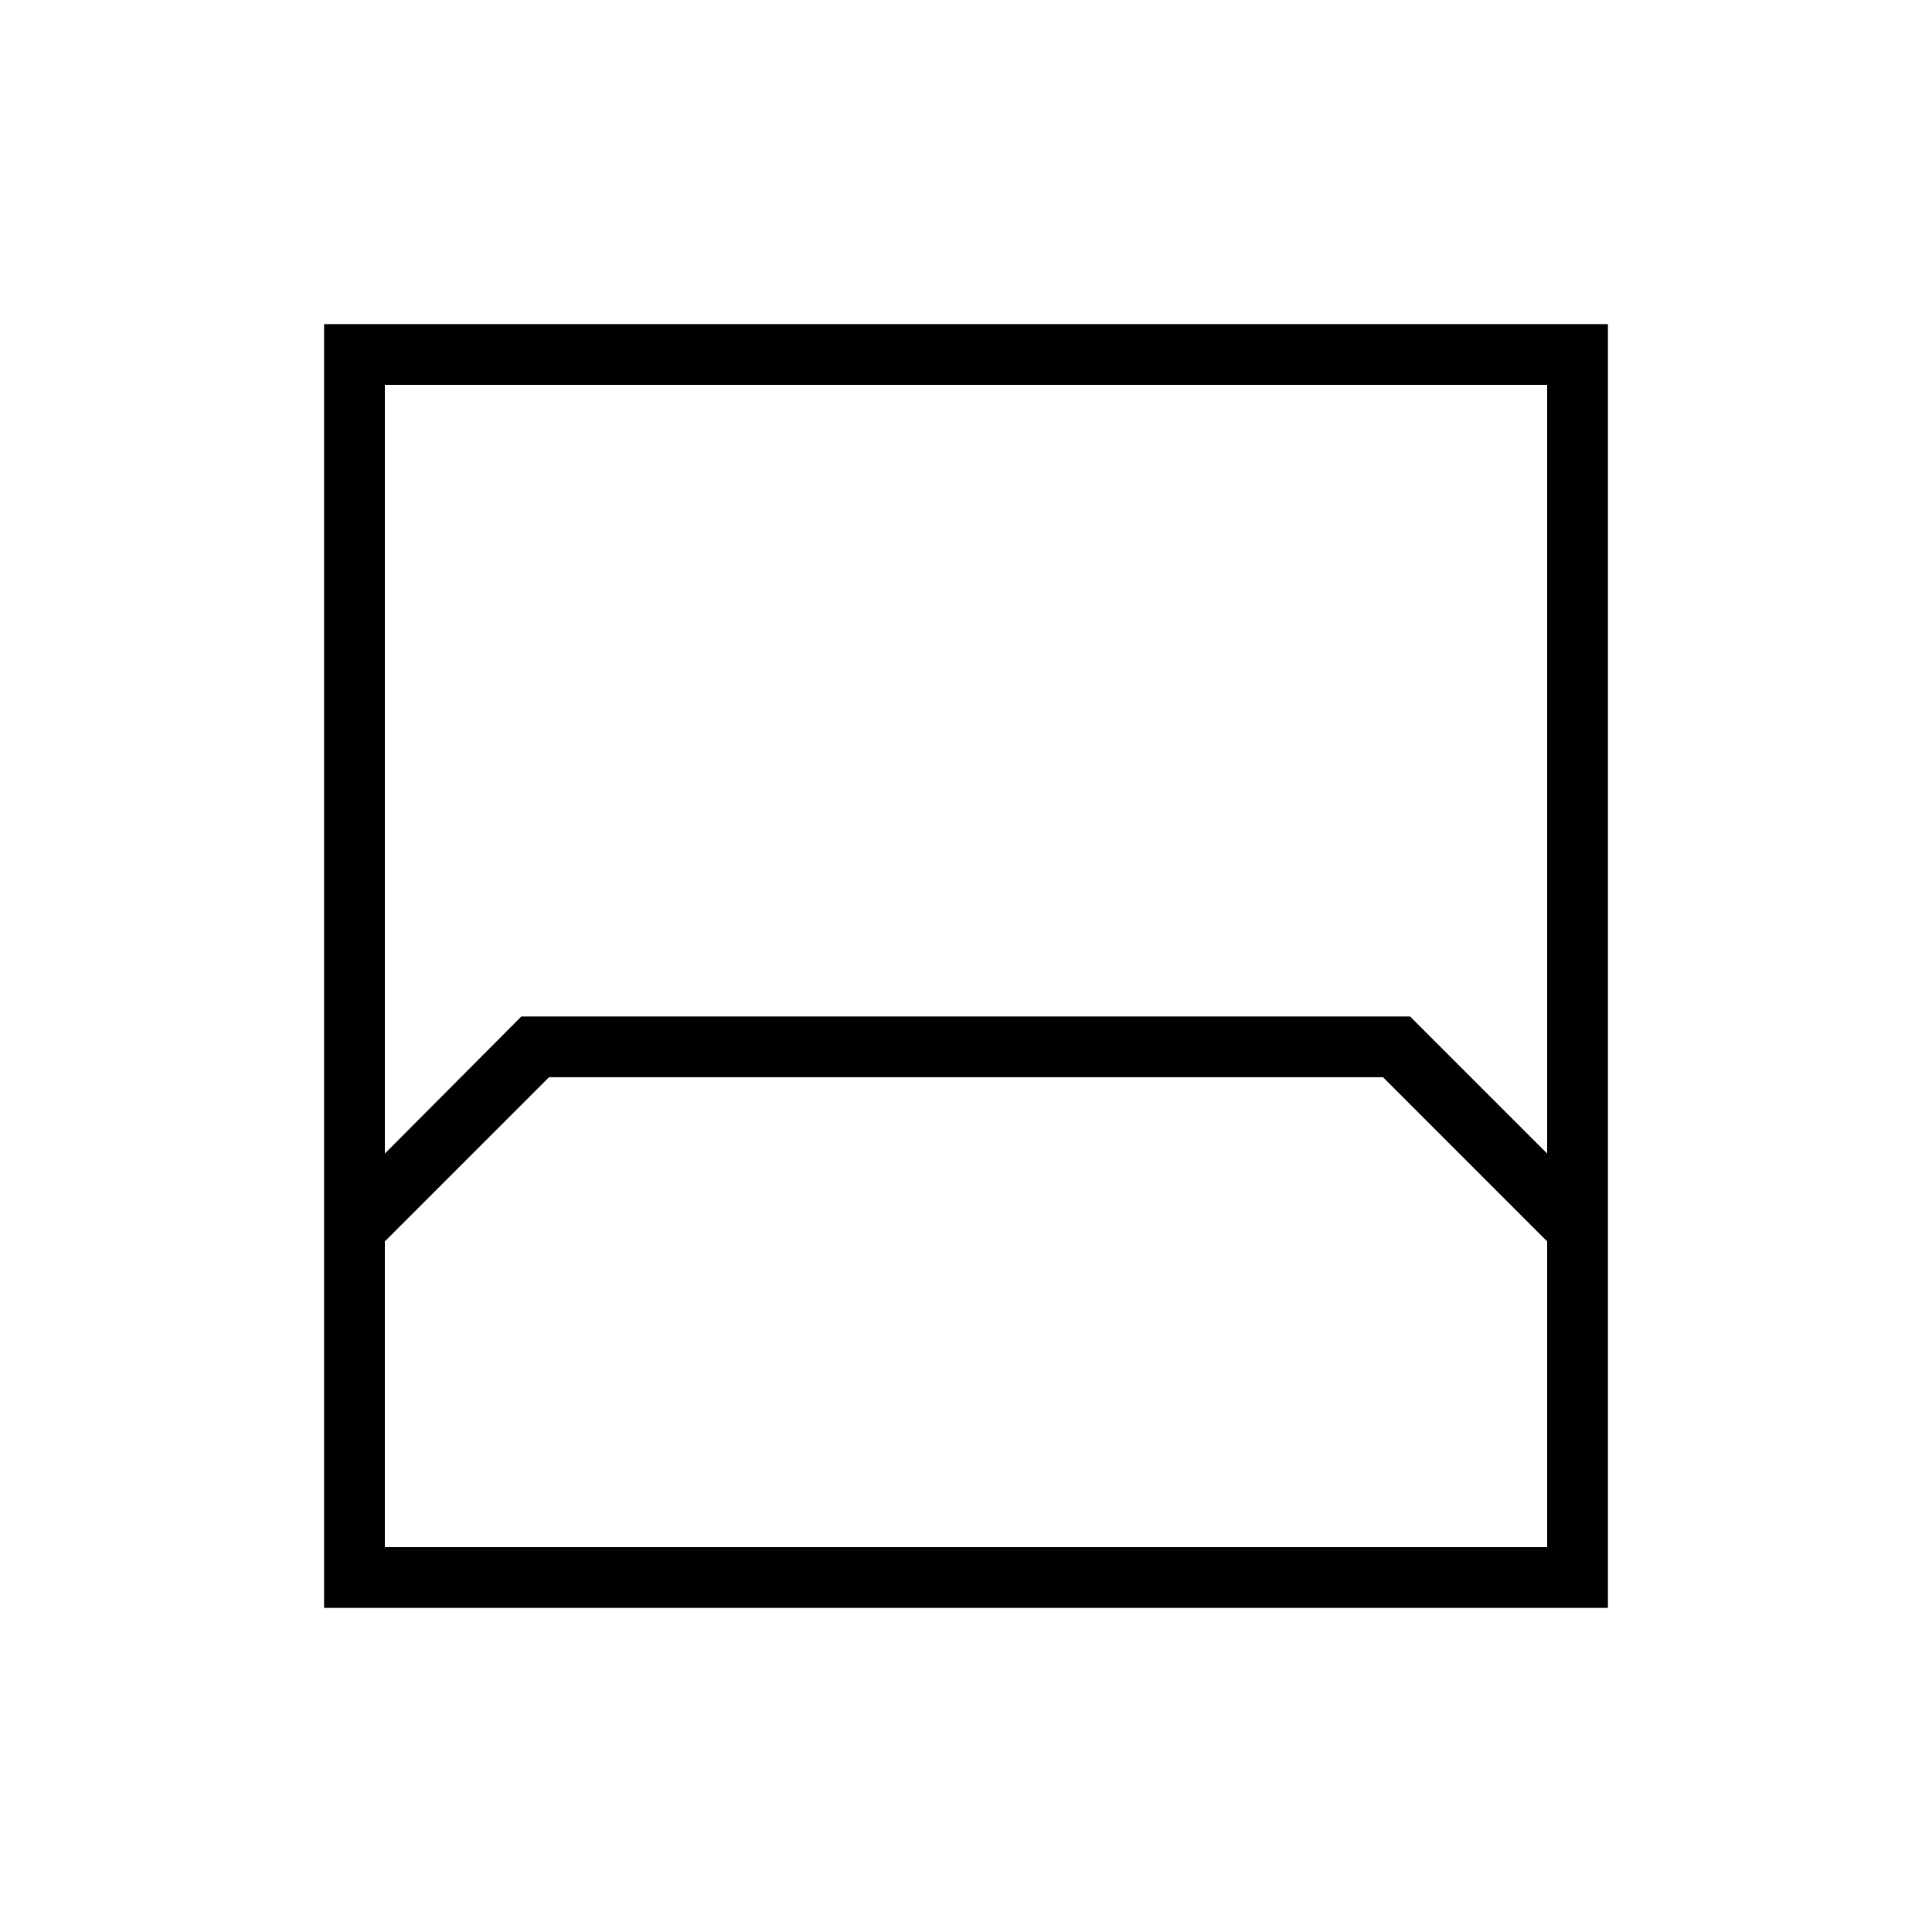 <svg xmlns="http://www.w3.org/2000/svg" height="48" viewBox="0 -960 960 960" width="48"><path d="M161.038-161.038v-637.924h637.924v637.924H161.038Zm30.193-607.731v381.961l67.838-68.115h441.585l68.115 68.115v-381.961H191.231Zm0 577.538h577.538v-151.923l-81.557-81.577H272.808l-81.577 81.577v151.923Zm0 0h577.538-577.538Z"/></svg>